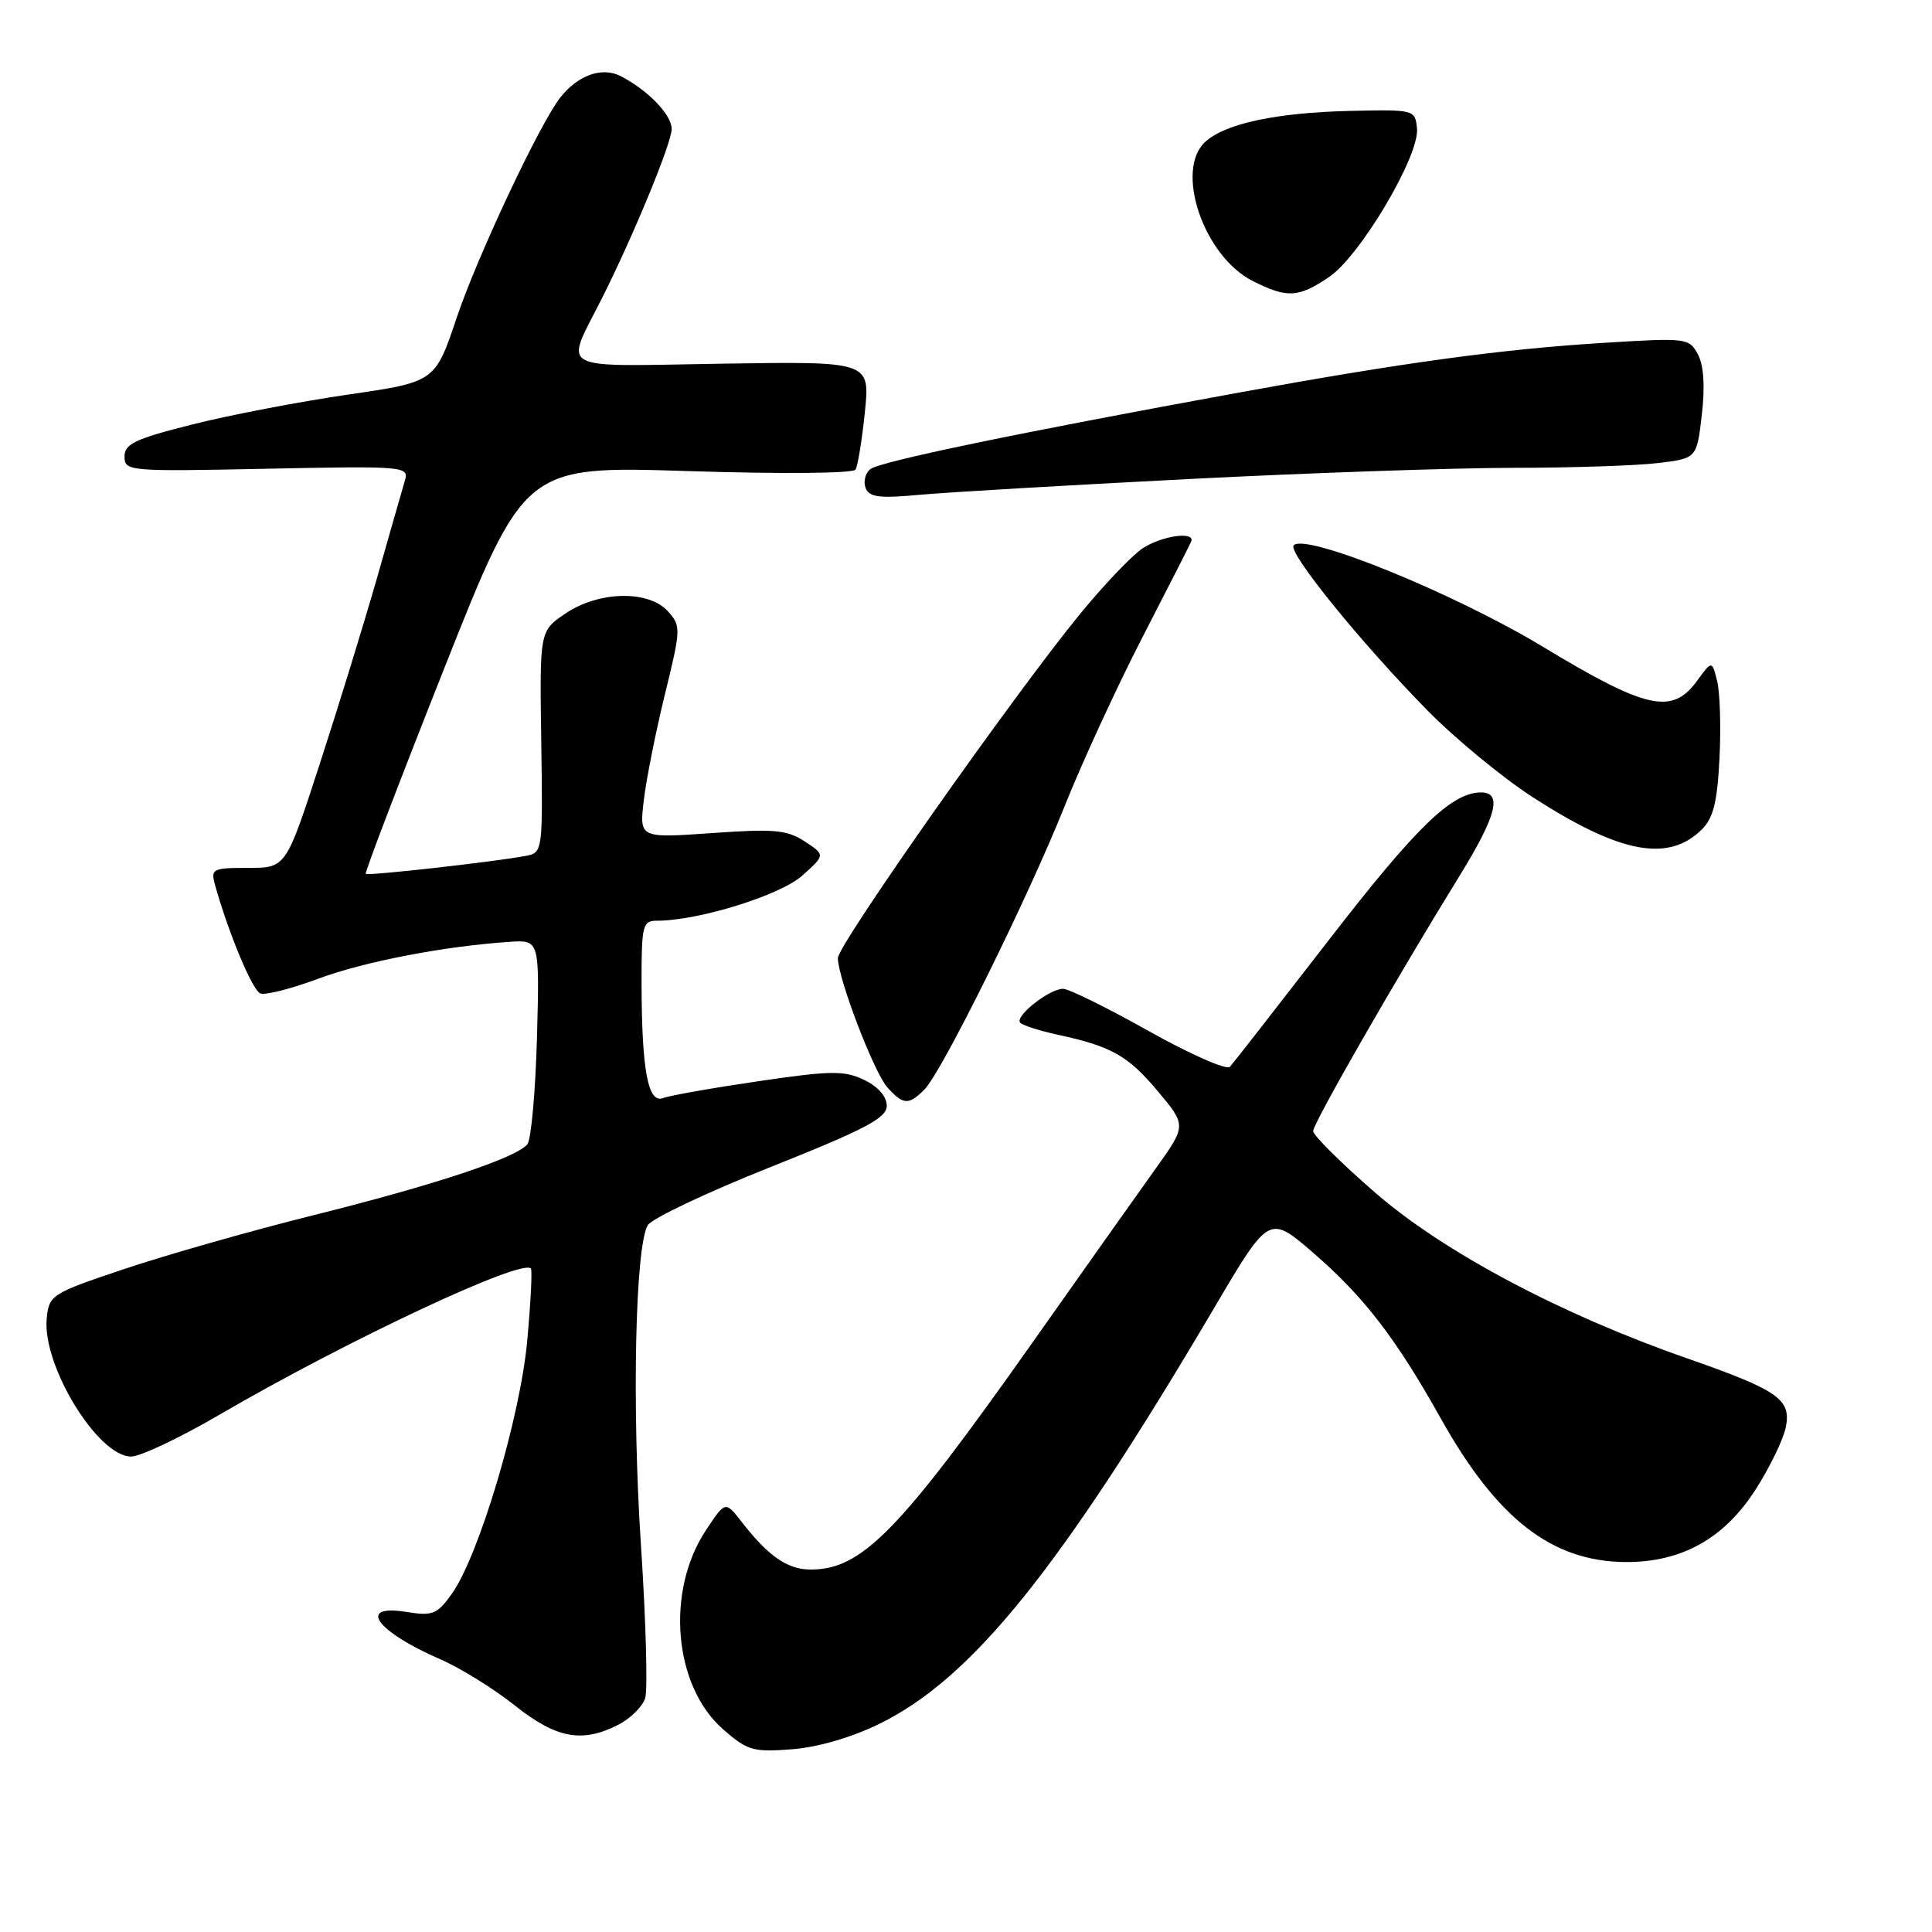 <?xml version="1.0" encoding="UTF-8" standalone="no"?>
<!DOCTYPE svg PUBLIC "-//W3C//DTD SVG 1.1//EN" "http://www.w3.org/Graphics/SVG/1.1/DTD/svg11.dtd" >
<svg xmlns="http://www.w3.org/2000/svg" xmlns:xlink="http://www.w3.org/1999/xlink" version="1.1" viewBox="0 0 256 256">
 <g >
 <path fill="currentColor"
d=" M 116.50 228.43 C 128.80 222.42 140.52 207.86 160.93 173.23 C 168.17 160.95 168.17 160.95 174.05 166.04 C 180.76 171.86 184.94 177.29 190.94 188.00 C 198.38 201.29 205.67 206.93 215.43 206.98 C 222.83 207.01 228.48 203.85 232.62 197.38 C 234.51 194.43 236.31 190.71 236.63 189.11 C 237.37 185.41 235.64 184.21 223.50 179.97 C 206.83 174.16 191.30 165.91 182.25 158.06 C 177.71 154.12 174.00 150.44 174.00 149.87 C 174.00 148.84 184.99 129.68 193.40 116.05 C 198.30 108.10 199.10 105.00 196.25 105.00 C 192.35 105.01 187.65 109.58 175.99 124.67 C 169.26 133.37 163.40 140.89 162.97 141.36 C 162.54 141.83 157.69 139.69 152.19 136.61 C 146.70 133.52 141.59 131.01 140.85 131.02 C 138.99 131.05 134.38 134.71 135.19 135.52 C 135.55 135.88 137.79 136.60 140.17 137.11 C 147.30 138.65 149.48 139.89 153.44 144.62 C 157.21 149.13 157.21 149.13 153.15 154.82 C 150.91 157.94 143.55 168.34 136.79 177.92 C 119.08 203.02 114.14 208.05 107.30 207.97 C 104.30 207.93 101.79 206.18 98.30 201.69 C 96.11 198.87 96.11 198.87 93.53 202.78 C 88.18 210.86 89.26 223.39 95.79 229.12 C 99.02 231.96 99.79 232.18 104.91 231.79 C 108.33 231.53 112.82 230.23 116.50 228.43 Z  M 81.98 228.51 C 83.56 227.69 85.14 226.12 85.49 225.02 C 85.84 223.92 85.59 214.80 84.93 204.76 C 83.72 186.41 84.16 165.32 85.82 162.36 C 86.31 161.49 93.63 158.01 102.10 154.64 C 114.74 149.60 117.50 148.14 117.50 146.51 C 117.50 145.29 116.34 143.97 114.50 143.09 C 111.87 141.83 110.13 141.85 100.47 143.27 C 94.41 144.16 88.74 145.16 87.86 145.50 C 85.86 146.27 85.03 141.81 85.01 130.25 C 85.00 122.59 85.15 122.00 87.05 122.00 C 92.53 122.00 103.37 118.64 106.28 116.04 C 109.36 113.29 109.36 113.29 106.64 111.50 C 104.29 109.96 102.58 109.80 94.31 110.39 C 84.71 111.06 84.71 111.06 85.31 106.01 C 85.64 103.23 86.90 96.92 88.11 91.98 C 90.24 83.30 90.25 82.94 88.50 81.00 C 85.93 78.16 79.31 78.31 74.90 81.31 C 71.50 83.62 71.50 83.62 71.72 98.30 C 71.93 112.74 71.90 112.98 69.72 113.40 C 65.66 114.18 48.74 116.08 48.46 115.79 C 48.31 115.63 52.98 103.40 58.84 88.62 C 69.50 61.73 69.50 61.73 91.16 62.42 C 103.55 62.82 113.05 62.73 113.36 62.23 C 113.66 61.74 114.22 58.31 114.60 54.61 C 115.29 47.88 115.29 47.88 95.65 48.19 C 73.30 48.54 74.81 49.37 79.77 39.50 C 83.96 31.18 89.00 18.93 89.00 17.09 C 89.00 15.21 85.86 11.95 82.25 10.09 C 79.78 8.82 76.60 9.94 74.25 12.91 C 71.55 16.32 63.26 33.94 60.53 42.05 C 57.66 50.61 57.66 50.61 46.08 52.29 C 39.71 53.22 30.45 54.99 25.50 56.24 C 17.92 58.14 16.50 58.82 16.50 60.50 C 16.50 62.44 17.04 62.49 35.36 62.11 C 53.47 61.74 54.20 61.80 53.67 63.61 C 53.36 64.65 51.70 70.45 49.98 76.50 C 48.25 82.55 44.82 93.69 42.36 101.25 C 37.89 115.00 37.89 115.00 32.88 115.00 C 28.16 115.00 27.90 115.13 28.49 117.25 C 30.27 123.63 33.45 131.24 34.50 131.64 C 35.16 131.89 38.58 131.02 42.10 129.71 C 48.19 127.43 58.82 125.38 67.50 124.80 C 71.50 124.53 71.50 124.53 71.15 137.52 C 70.95 144.66 70.38 151.00 69.88 151.62 C 68.41 153.43 57.59 157.02 41.50 161.03 C 33.25 163.09 22.00 166.29 16.50 168.14 C 6.78 171.40 6.49 171.59 6.19 174.72 C 5.59 180.94 12.96 193.00 17.38 193.00 C 18.59 193.00 23.83 190.52 29.04 187.48 C 45.90 177.65 69.20 166.71 70.35 168.09 C 70.54 168.32 70.32 172.62 69.86 177.66 C 68.93 187.81 63.47 206.12 59.88 211.17 C 57.93 213.91 57.34 214.15 53.86 213.59 C 47.23 212.53 49.82 216.15 58.33 219.86 C 60.99 221.01 65.44 223.77 68.21 225.98 C 73.73 230.37 77.16 231.00 81.98 228.51 Z  M 122.49 144.37 C 124.80 142.06 136.27 118.87 141.10 106.74 C 143.35 101.11 147.95 91.11 151.34 84.52 C 154.73 77.94 157.65 72.20 157.83 71.77 C 158.44 70.36 153.97 70.97 151.40 72.66 C 150.01 73.57 146.25 77.52 143.05 81.43 C 134.11 92.38 111.00 125.23 111.02 126.96 C 111.06 129.71 115.83 142.16 117.60 144.11 C 119.69 146.42 120.40 146.46 122.49 144.37 Z  M 225.48 109.93 C 227.02 108.42 227.55 106.30 227.84 100.49 C 228.05 96.38 227.91 91.77 227.53 90.25 C 226.84 87.50 226.84 87.50 224.84 90.25 C 221.56 94.75 218.15 93.98 204.46 85.71 C 192.76 78.64 173.06 70.61 171.42 72.25 C 170.55 73.11 180.30 85.14 189.17 94.16 C 192.84 97.89 199.10 103.05 203.08 105.62 C 214.62 113.08 221.02 114.31 225.48 109.93 Z  M 157.44 63.48 C 173.36 62.66 192.71 62.00 200.44 61.99 C 208.17 61.99 216.83 61.70 219.67 61.36 C 224.83 60.74 224.83 60.74 225.50 54.97 C 225.94 51.18 225.76 48.43 224.98 46.96 C 223.82 44.79 223.49 44.75 212.64 45.42 C 199.00 46.26 186.08 48.02 164.21 52.01 C 134.68 57.40 116.53 61.17 115.31 62.17 C 114.65 62.71 114.38 63.83 114.70 64.66 C 115.17 65.89 116.52 66.06 121.89 65.56 C 125.53 65.23 141.52 64.29 157.44 63.48 Z  M 176.09 36.72 C 180.24 33.92 188.14 20.58 187.76 17.00 C 187.50 14.53 187.41 14.50 178.78 14.70 C 169.16 14.93 162.43 16.36 159.75 18.75 C 155.58 22.47 159.47 33.96 166.02 37.25 C 170.57 39.53 172.02 39.46 176.09 36.72 Z "/>
</g>
</svg>